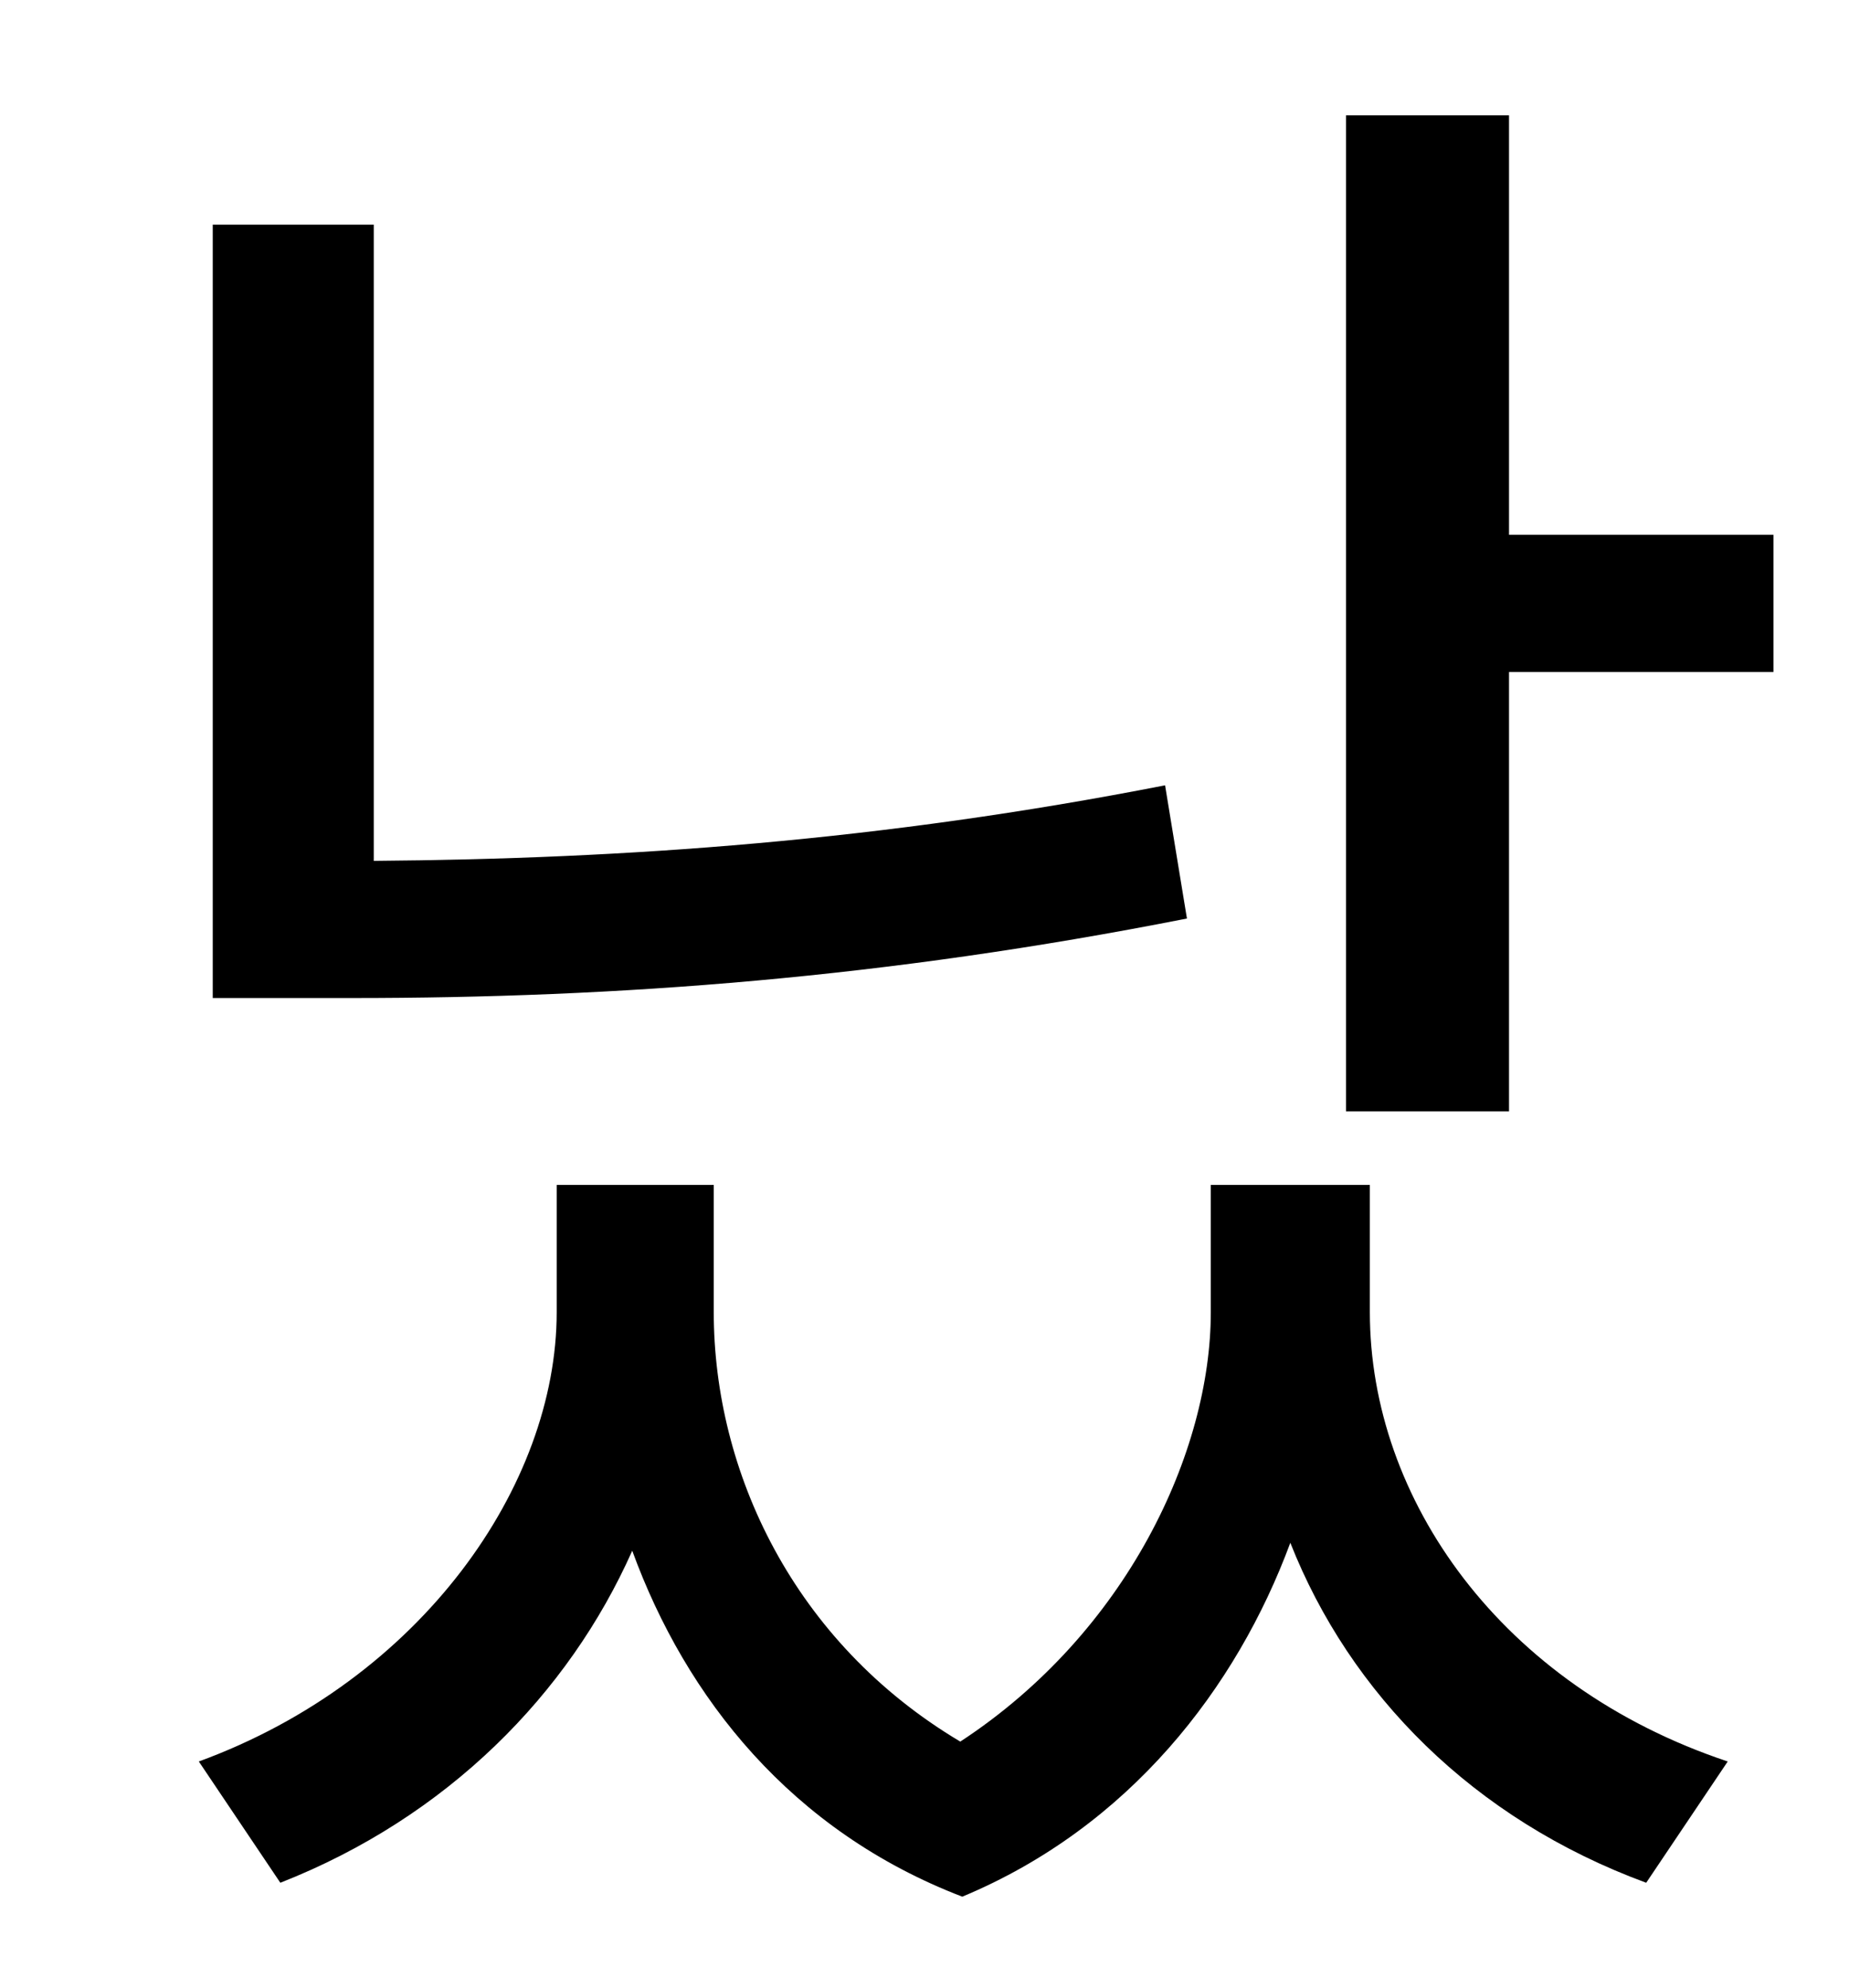<?xml version="1.0" standalone="no"?>
<!DOCTYPE svg PUBLIC "-//W3C//DTD SVG 1.1//EN" "http://www.w3.org/Graphics/SVG/1.1/DTD/svg11.dtd" >
<svg xmlns="http://www.w3.org/2000/svg" xmlns:xlink="http://www.w3.org/1999/xlink" version="1.1" viewBox="-10 0 930 1000">
   <path fill="currentColor"
d="M576 395l11 67c-152 30 -286 40 -420 40h-70v-389h81v320c127 -1 255 -10 398 -38zM679 596v64c0 94 66 188 180 226l-41 61c-87 -32 -149 -95 -179 -171c-27 73 -81 143 -165 178c-86 -33 -139 -100 -166 -174c-32 72 -93 134 -177 167l-41 -61
c112 -41 180 -139 180 -226v-64h79v64c0 80 40 166 124 216c84 -55 126 -146 126 -216v-64h80zM749 269h133v69h-133v221h-82v-501h82v211z" />
</svg>

